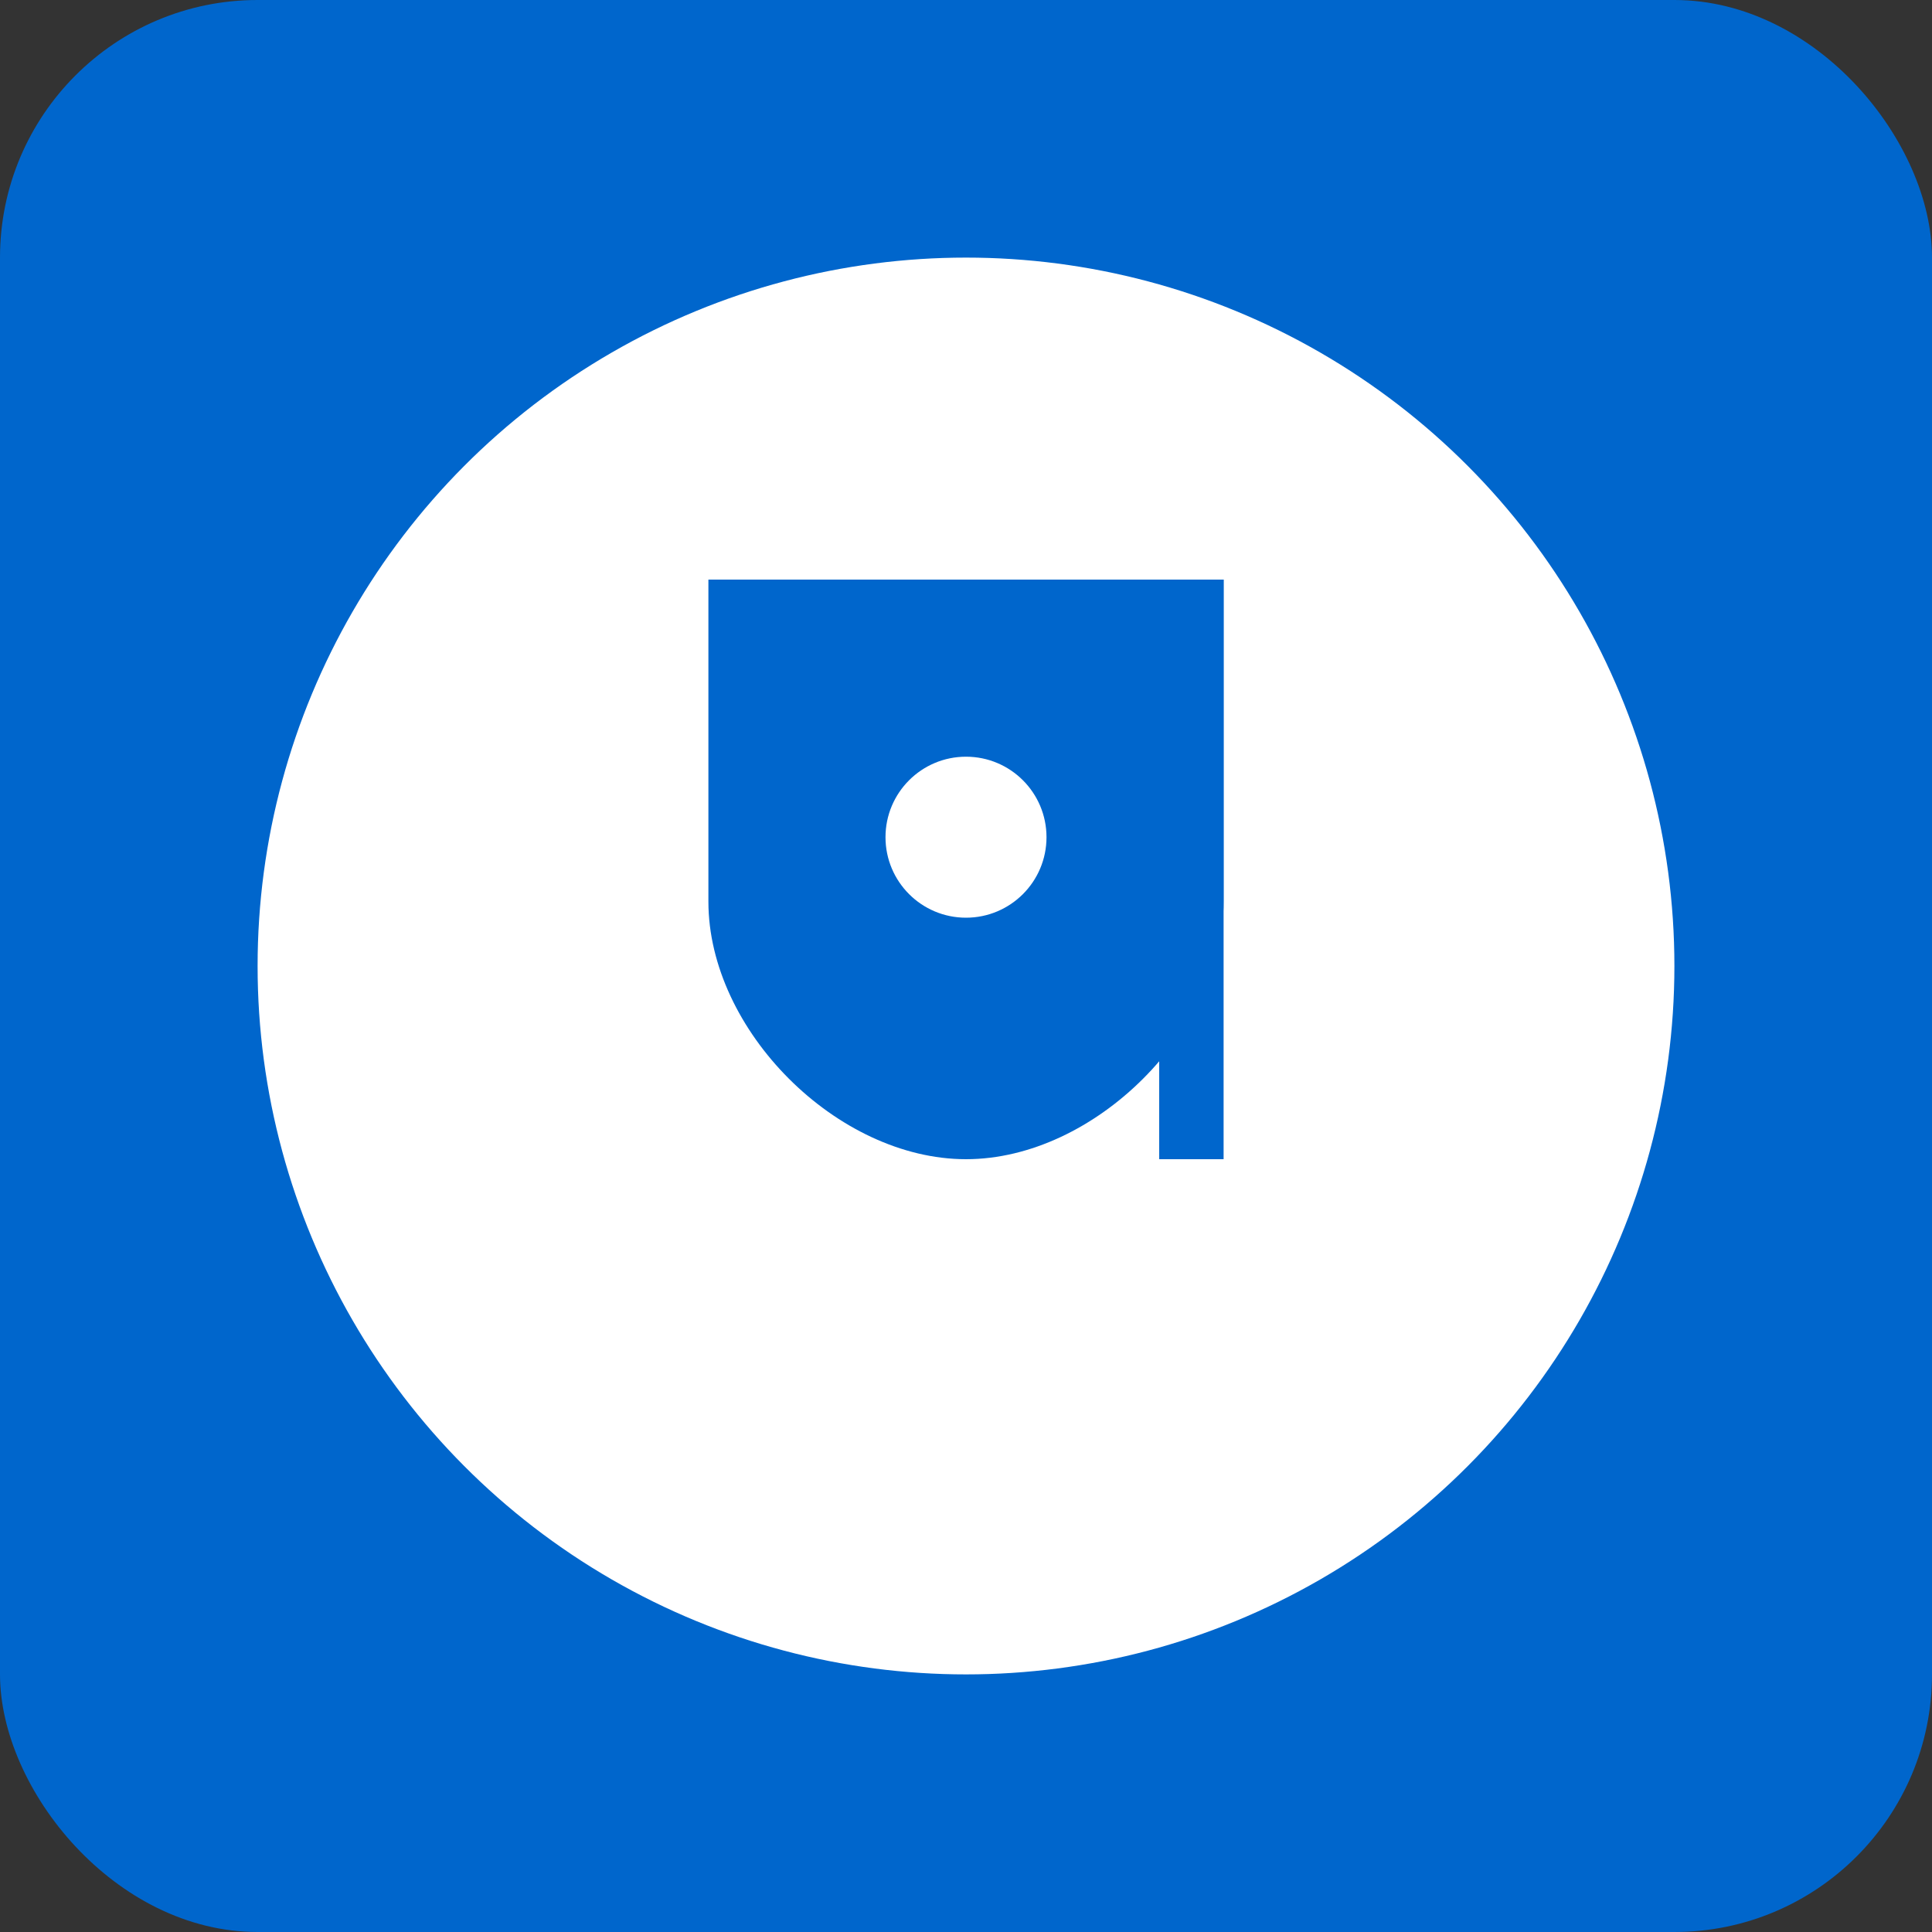 <?xml version="1.0" encoding="UTF-8"?>
<svg width="60" height="60" viewBox="0 0 60 60" fill="none" xmlns="http://www.w3.org/2000/svg">
  <rect x="0" y="0" width="60" height="60" fill="#333333" stroke="none"/>
  <!-- Background with Agendor blue -->
  <rect width="60" height="60" rx="8" fill="#0066CC"/>

  <!-- White background circle -->
  <circle cx="30" cy="30" r="22" fill="white"/>

  <!-- Agendor logo - stylized "a" -->
  <g transform="translate(30, 30)">
    <!-- Main body of the "a" -->
    <path d="M-8,-12 C-8,-12 -8,-6 -8,-2 C-8,2 -4,6 0,6 C4,6 8,2 8,-2 C8,-6 8,-12 8,-12 M0,-8 C-2,-8 -4,-6 -4,-4 C-4,-2 -2,0 0,0 C2,0 4,-2 4,-4 C4,-6 2,-8 0,-8 Z" fill="#0066CC" stroke="none"/>
    <!-- Inner circle of "a" -->
    <circle cx="0" cy="-4" r="2.5" fill="white"/>
    <!-- Vertical line -->
    <rect x="6" y="-12" width="2" height="18" fill="#0066CC"/>
  </g>
</svg>